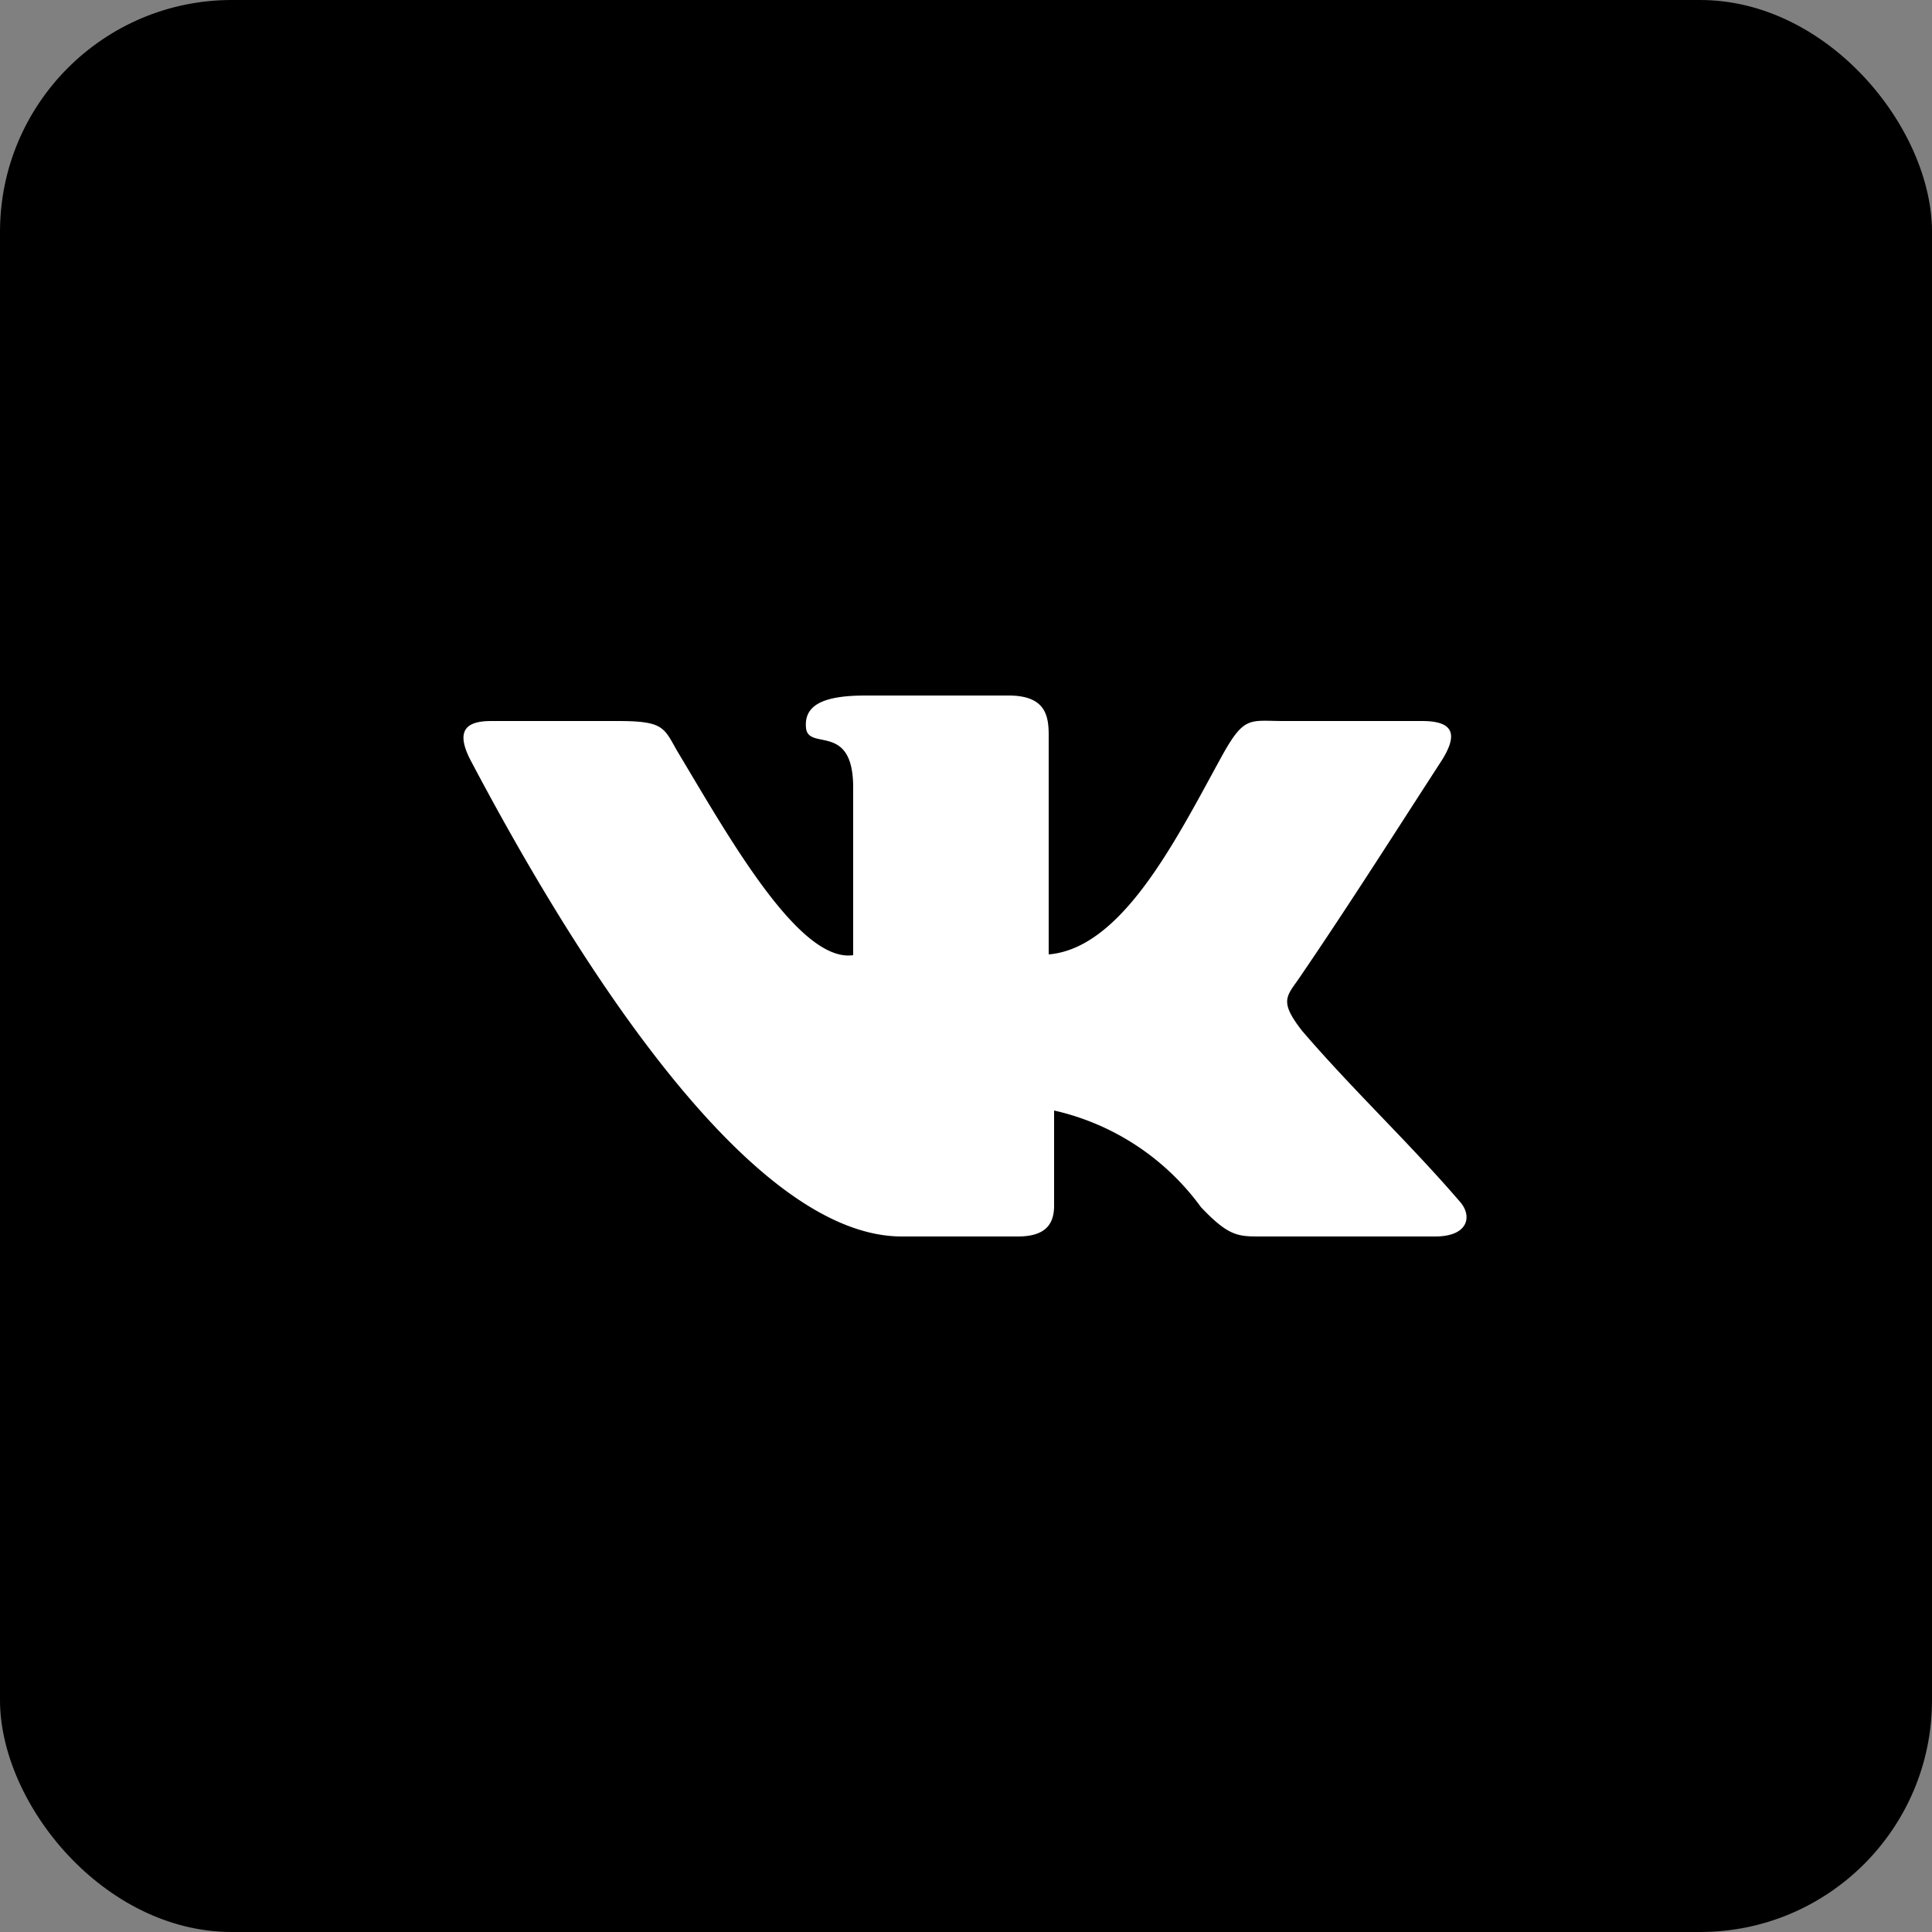 <svg xmlns="http://www.w3.org/2000/svg" viewBox="0 0 25 25" preserveAspectRatio="xMinYMin slice">
  <rect x="0" y="0" width="25" height="25" fill="#808080" stroke="none"/>
  <rect width="25" height="25" rx="3" ry="3"/>
  <path fill="#ffffff" d="M6.36,9.33H8c.6,0,.59.09.77.4.66,1.1,1.57,2.73,2.27,2.63V10.19c0-.85-.58-.47-.61-.77S10.66,9,11.2,9h1.85c.47,0,.52.25.52.51,0,1,0,1.87,0,2.84.94-.08,1.63-1.45,2.21-2.51.32-.59.37-.51.84-.51h1.78c.4,0,.49.16.23.55-.57.88-1.18,1.84-1.78,2.72-.19.29-.32.33,0,.74.67.78,1.38,1.44,2.05,2.22.15.18.1.44-.33.44H16.32c-.3,0-.42,0-.78-.38a3.23,3.23,0,0,0-1.9-1.25v1.23c0,.23-.1.4-.47.4H11.67c-2.12,0-4.52-4.15-5.59-6.18C5.88,9.42,6.07,9.33,6.36,9.33Z"/>
</svg>